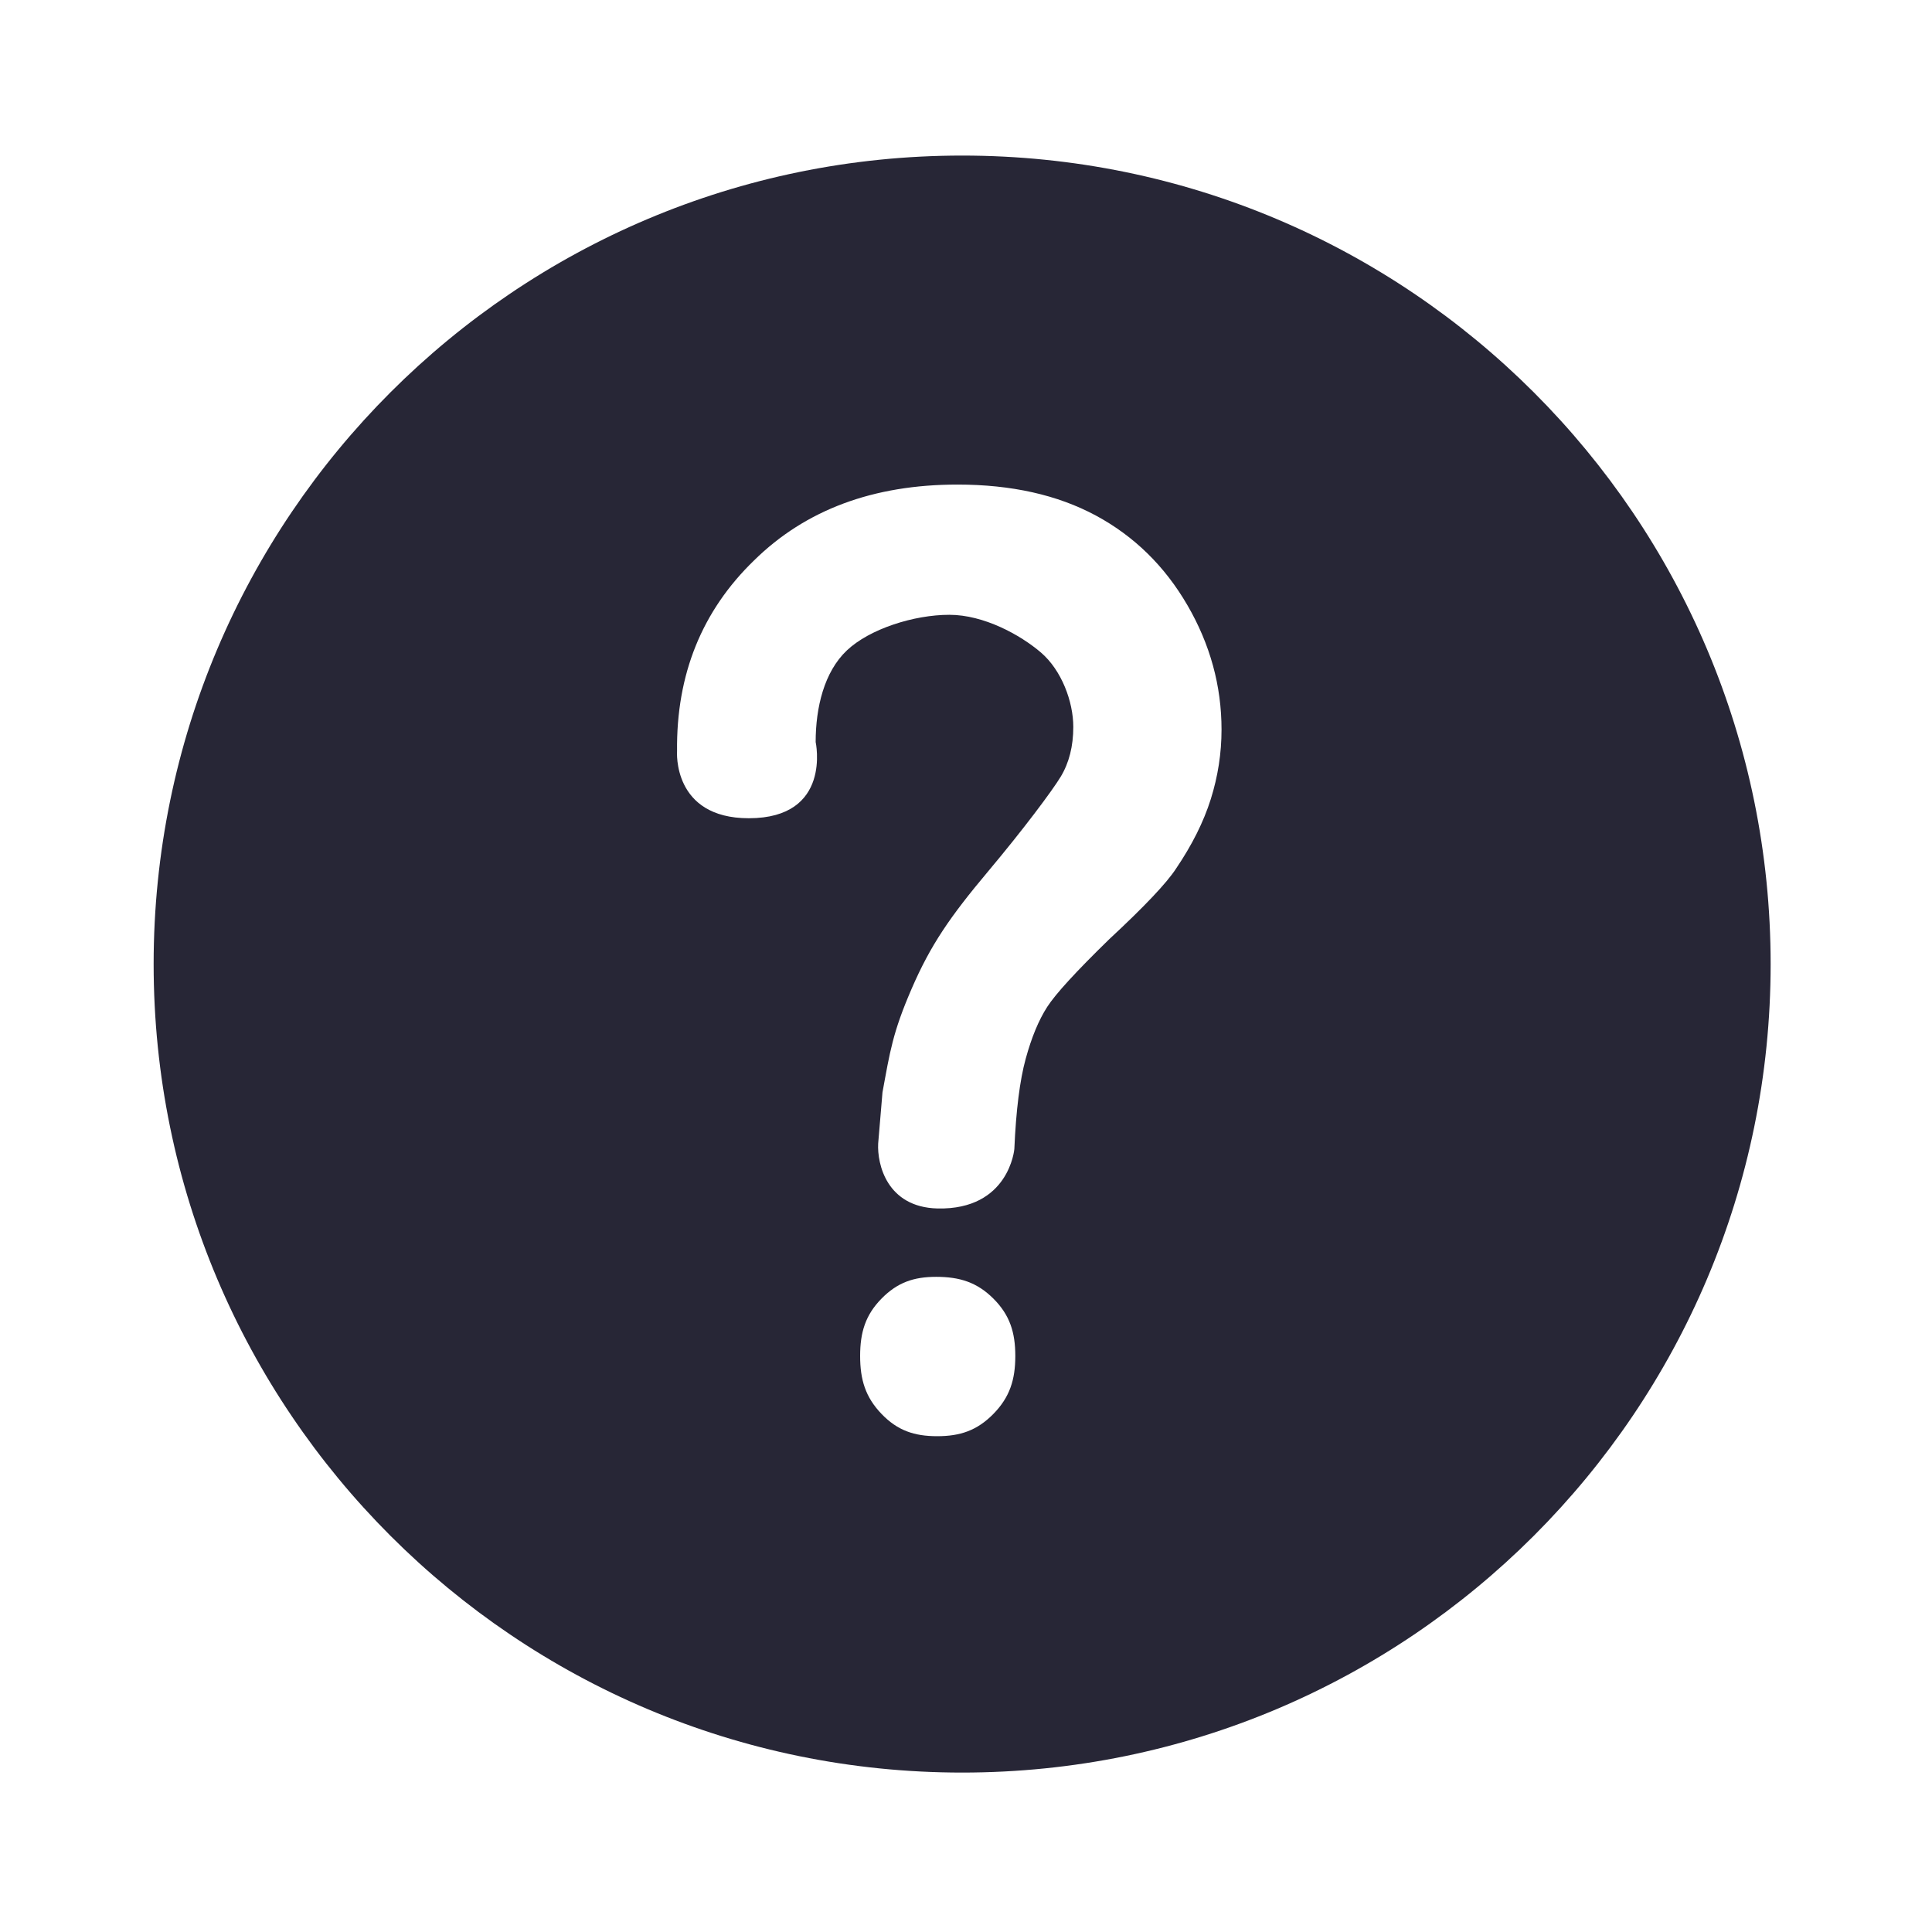 <?xml version="1.0" standalone="no"?><!DOCTYPE svg PUBLIC "-//W3C//DTD SVG 1.1//EN" "http://www.w3.org/Graphics/SVG/1.1/DTD/svg11.dtd"><svg t="1711031063317" class="icon" viewBox="0 0 1024 1024" version="1.1" xmlns="http://www.w3.org/2000/svg" p-id="12344" xmlns:xlink="http://www.w3.org/1999/xlink" width="200" height="200"><path d="M509.952 82.455c-236.668 0-428.522 191.855-428.522 428.523 0 236.664 191.854 428.522 428.522 428.522 236.665 0 428.523-191.858 428.523-428.522C938.475 274.31 746.618 82.455 509.952 82.455L509.952 82.455zM526.558 749.364c-8.668 8.844-17.659 11.851-29.826 11.851-12.162 0-21.072-3.006-29.547-11.851-8.485-8.85-11.299-18.127-11.299-30.657 0-12.534 2.815-21.718 11.299-30.378 8.475-8.655 17.194-11.577 28.995-11.577 12.526 0 21.71 2.921 30.378 11.577 8.655 8.66 11.578 17.844 11.578 30.378C538.134 731.237 535.213 740.515 526.558 749.364L526.558 749.364zM641.741 423.553c-3.801 12.051-9.94 24.332-18.412 36.825-4.917 7.593-16.739 20.086-35.488 37.496-17.411 16.968-28.353 28.906-32.808 35.819-4.467 6.927-8.267 16.069-11.384 27.453-3.125 11.38-5.134 27.347-6.026 47.874 0 0-2.753 32.351-40.748 31.494-26.856-0.683-31.995-23.55-31.426-34.407l2.287-27.142c4-21.71 5.384-31.634 15.426-54.849 10.047-23.203 20.286-38.122 40.569-62.278 18.69-22.258 33.974-42.749 38.442-50.116 4.455-7.363 6.697-16.174 6.697-26.446 0-13.39-6.209-30.051-17.14-39.423-10.947-9.371-30.271-19.996-48.566-19.996-18.748 0-42.229 7.47-54.28 18.854-12.051 11.38-16.567 30.268-16.567 48.566 0 0 8.857 40.404-35.426 40.404-40.651 0-38.037-35.573-38.037-35.573-0.449-40.613 13.161-74.321 40.842-101.103 27.22-26.783 63.158-40.176 107.801-40.176 28.561 0 53 5.474 73.315 16.404 20.306 10.946 36.493 26.783 48.545 47.54 12.051 20.757 18.078 42.749 18.078 65.955C647.432 399.23 645.525 411.502 641.741 423.553L641.741 423.553zM641.741 423.553" fill="#272636" p-id="12345"></path></svg>